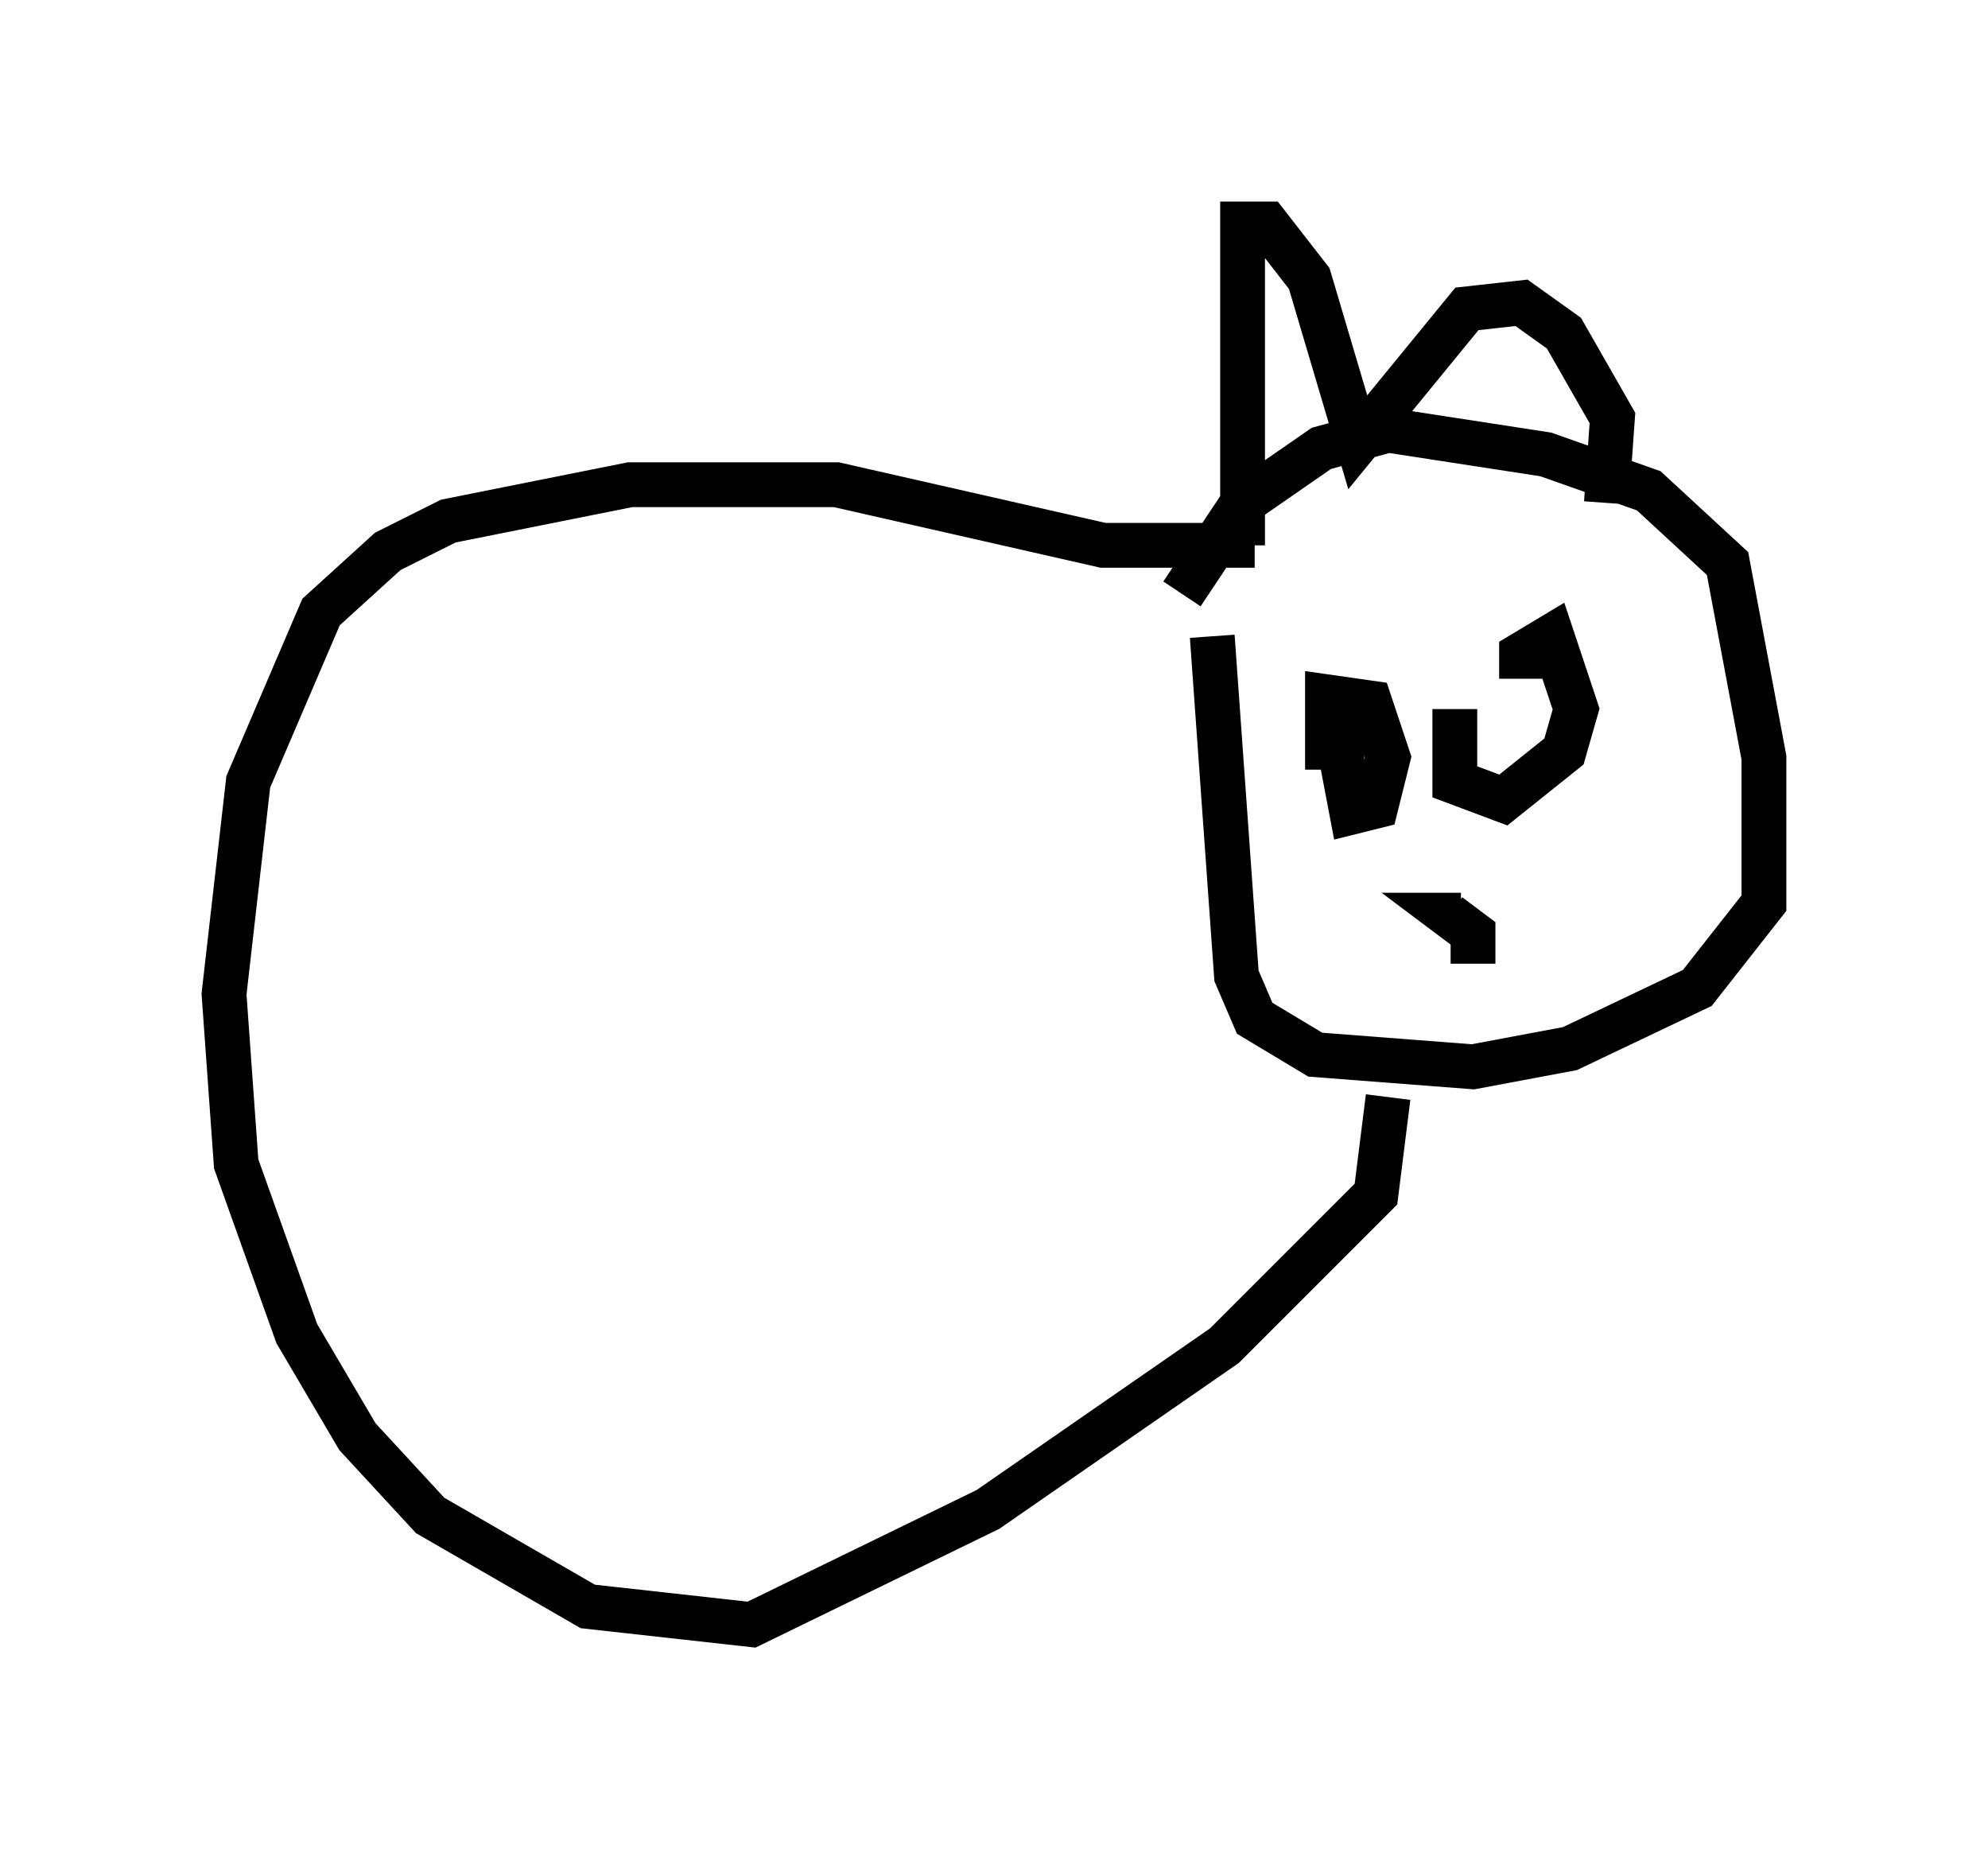 <?xml version="1.0" encoding="utf-8" ?>
<svg baseProfile="full" height="41.258" version="1.1" width="44.37" xmlns="http://www.w3.org/2000/svg" xmlns:ev="http://www.w3.org/2001/xml-events" xmlns:xlink="http://www.w3.org/1999/xlink"><defs /><rect fill="white" height="41.258" width="44.37" x="0" y="0" /><path d="M26.38, 16.096 m0.0, -2.842 l1.353, -2.03 1.759, -1.218 l1.488, -0.406 3.518, 0.541 l2.3, 0.812 1.759, 1.624 l0.812, 4.33 0.0, 3.248 l-1.488, 1.894 -2.842, 1.353 l-2.165, 0.406 -3.518, -0.271 l-1.353, -0.812 -0.406, -0.947 l-0.541, -7.578 m0.947, -2.03 l-3.383, 0.0 -5.954, -1.353 l-4.601, 0.0 -4.059, 0.812 l-1.353, 0.677 -1.488, 1.353 l-1.624, 3.789 -0.541, 4.736 l0.271, 3.789 1.353, 3.789 l1.353, 2.3 1.624, 1.759 l3.518, 2.03 3.654, 0.406 l5.277, -2.571 5.277, -3.654 l3.383, -3.383 0.271, -2.165 m-3.248, -12.314 l0.0, -7.172 0.541, 0.0 l0.947, 1.218 1.083, 3.654 l2.436, -2.977 1.218, -0.135 l0.947, 0.677 1.083, 1.894 l-0.135, 1.894 m-1.894, 3.924 l0.0, -0.541 0.677, -0.406 l0.541, 1.624 -0.271, 0.947 l-1.353, 1.083 -1.083, -0.406 l0.0, -1.624 m-2.842, 1.353 l0.0, -1.624 0.947, 0.135 l0.406, 1.218 -0.271, 1.083 l-0.541, 0.135 -0.541, -2.842 m3.248, 5.548 l0.0, 0.677 0.0, -0.677 l-0.541, -0.406 0.271, 0.0 " fill="none" stroke="black" stroke-width="1" /></svg>
